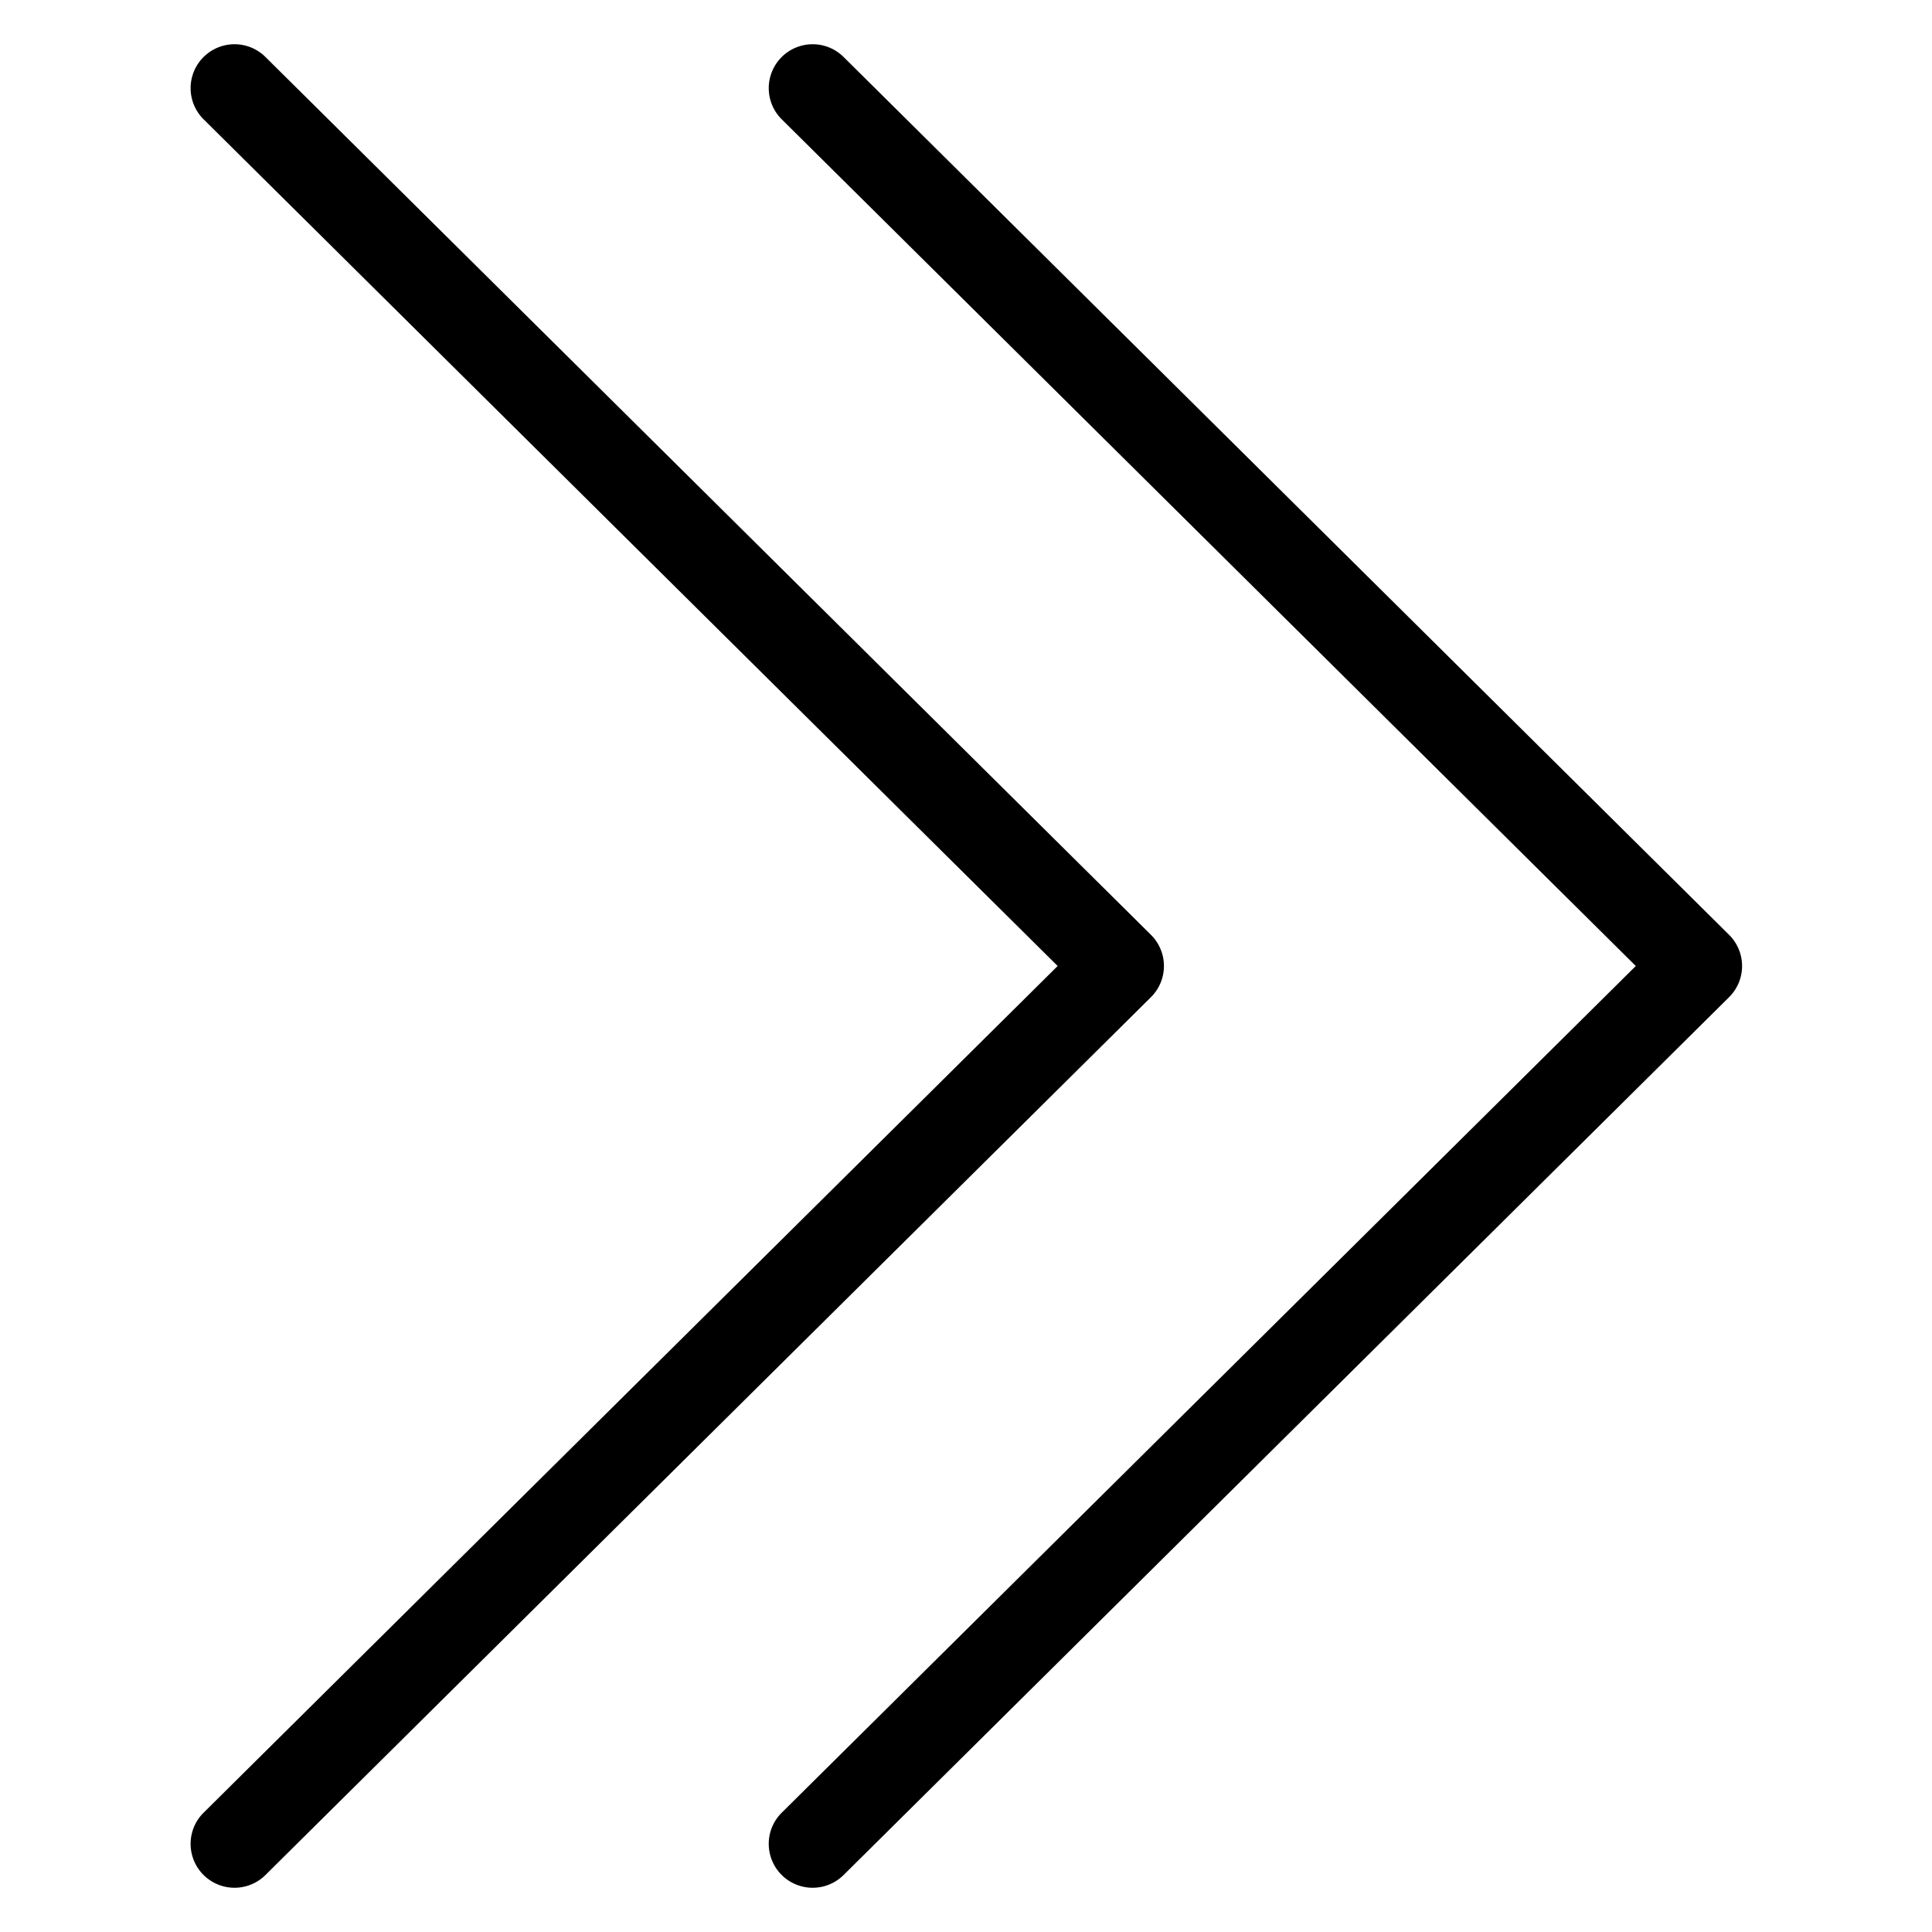 <svg viewBox="0 0 264 264">
    <g transform="translate(-2376 -264)" clip-path="url(#clip-path)">
        <path d="M2402.047 515.956a5.981 5.981 0 0 1 1.776-4.261L2520.525 396l-116.702-115.694a6 6 0 0 1-.037-8.485 6 6 0 0 1 8.485-.037l121 119.955a6 6 0 0 1 0 8.522l-121 119.955a6 6 0 0 1-10.224-4.26Z"/>
        <path d="M2481.047 515.956a5.981 5.981 0 0 1 1.776-4.261L2599.525 396l-116.702-115.694a6 6 0 0 1-.037-8.485 6 6 0 0 1 8.485-.037l121 119.955a6 6 0 0 1 0 8.522l-121 119.955a6 6 0 0 1-10.224-4.26Z"/>
    </g>
</svg>

